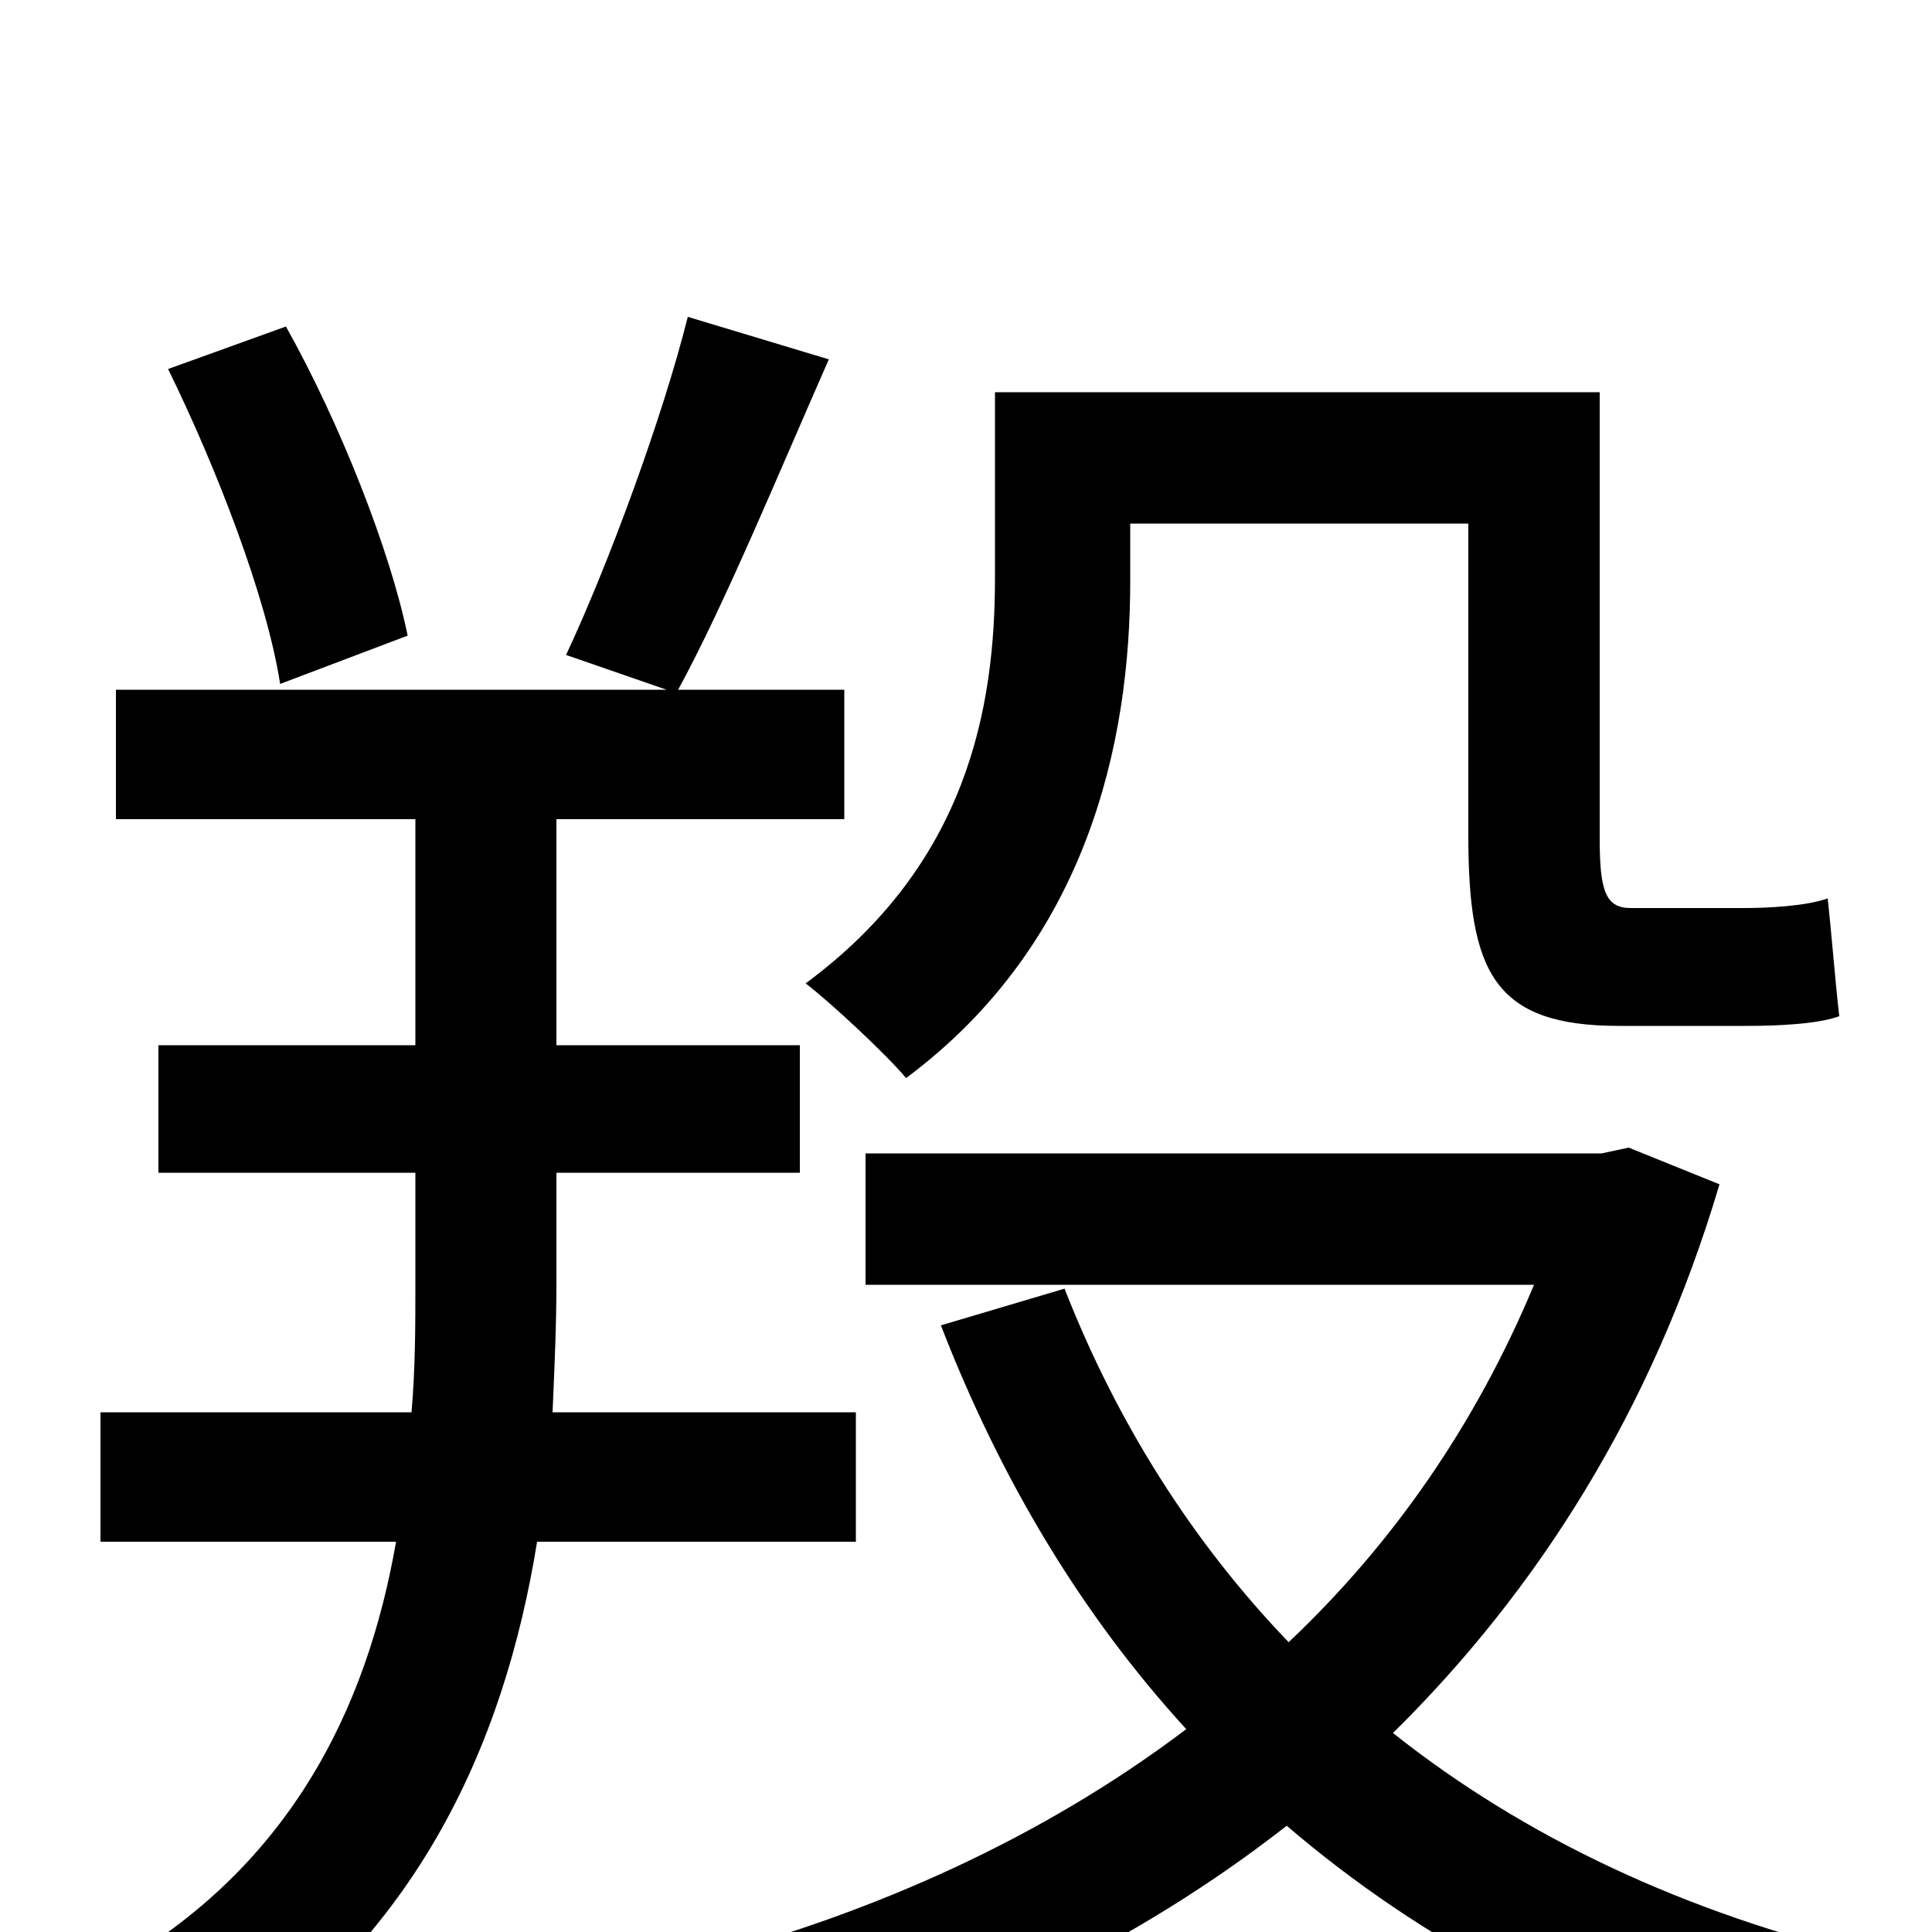 <svg xmlns="http://www.w3.org/2000/svg" viewBox="0 -1000 1000 1000">
	<path fill="#000000" d="M585 -729H760V-568C760 -497 773 -469 838 -469H904C921 -469 941 -470 952 -474C950 -491 948 -517 946 -535C935 -531 915 -530 903 -530H844C831 -530 828 -539 828 -566V-797H515V-701C515 -634 501 -553 417 -491C430 -481 458 -455 469 -442C563 -512 585 -616 585 -699ZM211 -671C202 -715 176 -781 148 -831L87 -809C112 -758 138 -691 145 -646ZM443 -202V-269H286C287 -292 288 -314 288 -336V-393H414V-459H288V-576H437V-643H351C375 -687 403 -755 429 -814L356 -836C343 -784 315 -708 293 -661L345 -643H60V-576H215V-459H82V-393H215V-336C215 -314 215 -292 213 -269H52V-202H205C190 -116 150 -31 52 22C68 36 91 63 100 78C215 9 261 -97 278 -202ZM843 -406L829 -403H448V-335H794C764 -263 721 -201 667 -150C617 -202 578 -264 551 -333L487 -314C518 -234 560 -164 614 -105C540 -49 453 -10 362 14C376 29 394 59 401 77C497 49 588 6 666 -55C736 5 821 50 920 77C931 58 951 28 968 13C872 -10 789 -49 721 -103C795 -176 855 -269 890 -387Z"/>
</svg>